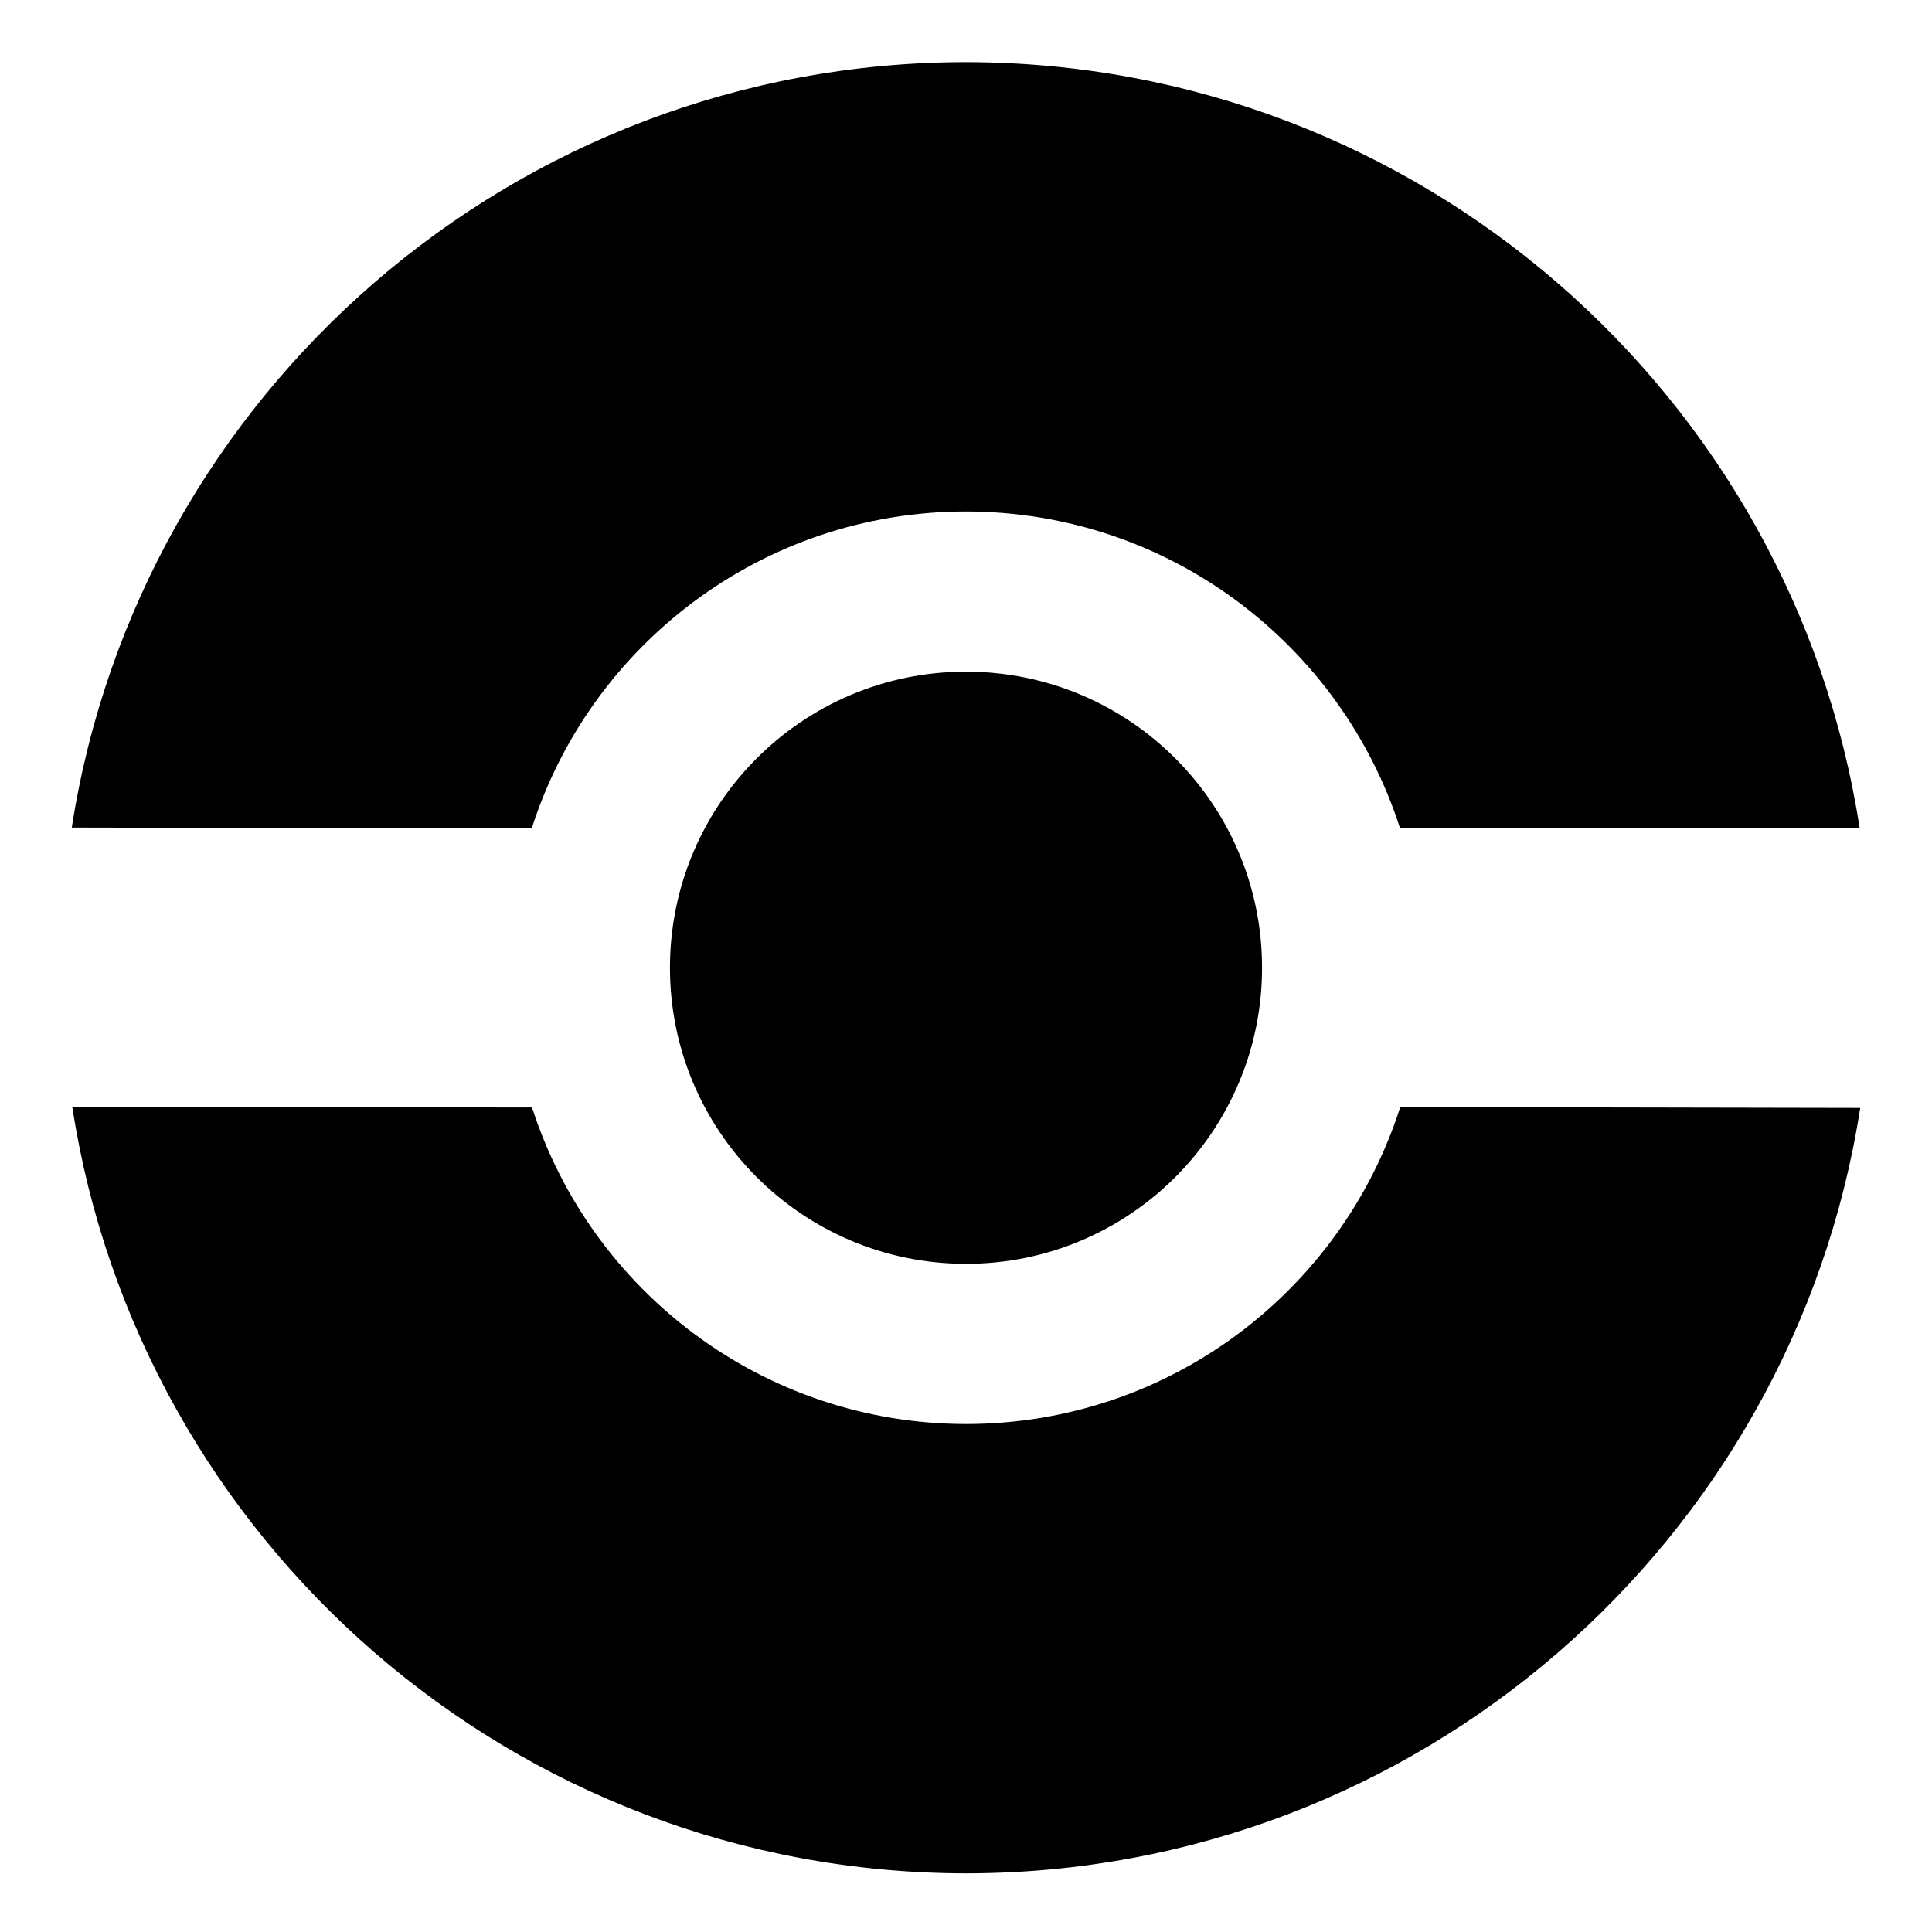 <svg width="26" height="26" viewBox="0 0 26 26" fill="none" xmlns="http://www.w3.org/2000/svg">
  <path
    d="M13 0.836C6.914 0.84 1.872 5.305 0.966 11.137L7.156 11.148C7.946 8.675 10.264 6.884 13 6.883C15.732 6.886 18.046 8.674 18.84 11.143L25.027 11.148C24.128 5.312 19.086 0.844 13 0.836ZM13 9.039C10.8 9.039 9.016 10.823 9.016 13.023C9.016 15.224 10.8 17.008 13 17.008C15.2 17.008 16.984 15.224 16.984 13.023C16.984 10.823 15.2 9.039 13 9.039ZM0.973 14.898C1.872 20.734 6.914 25.203 13 25.211C19.085 25.207 24.128 20.742 25.034 14.91L18.844 14.898C18.054 17.372 15.736 19.163 13 19.164C10.268 19.161 7.954 17.373 7.16 14.904L0.973 14.898Z"
    fill="currentColor" />
</svg>